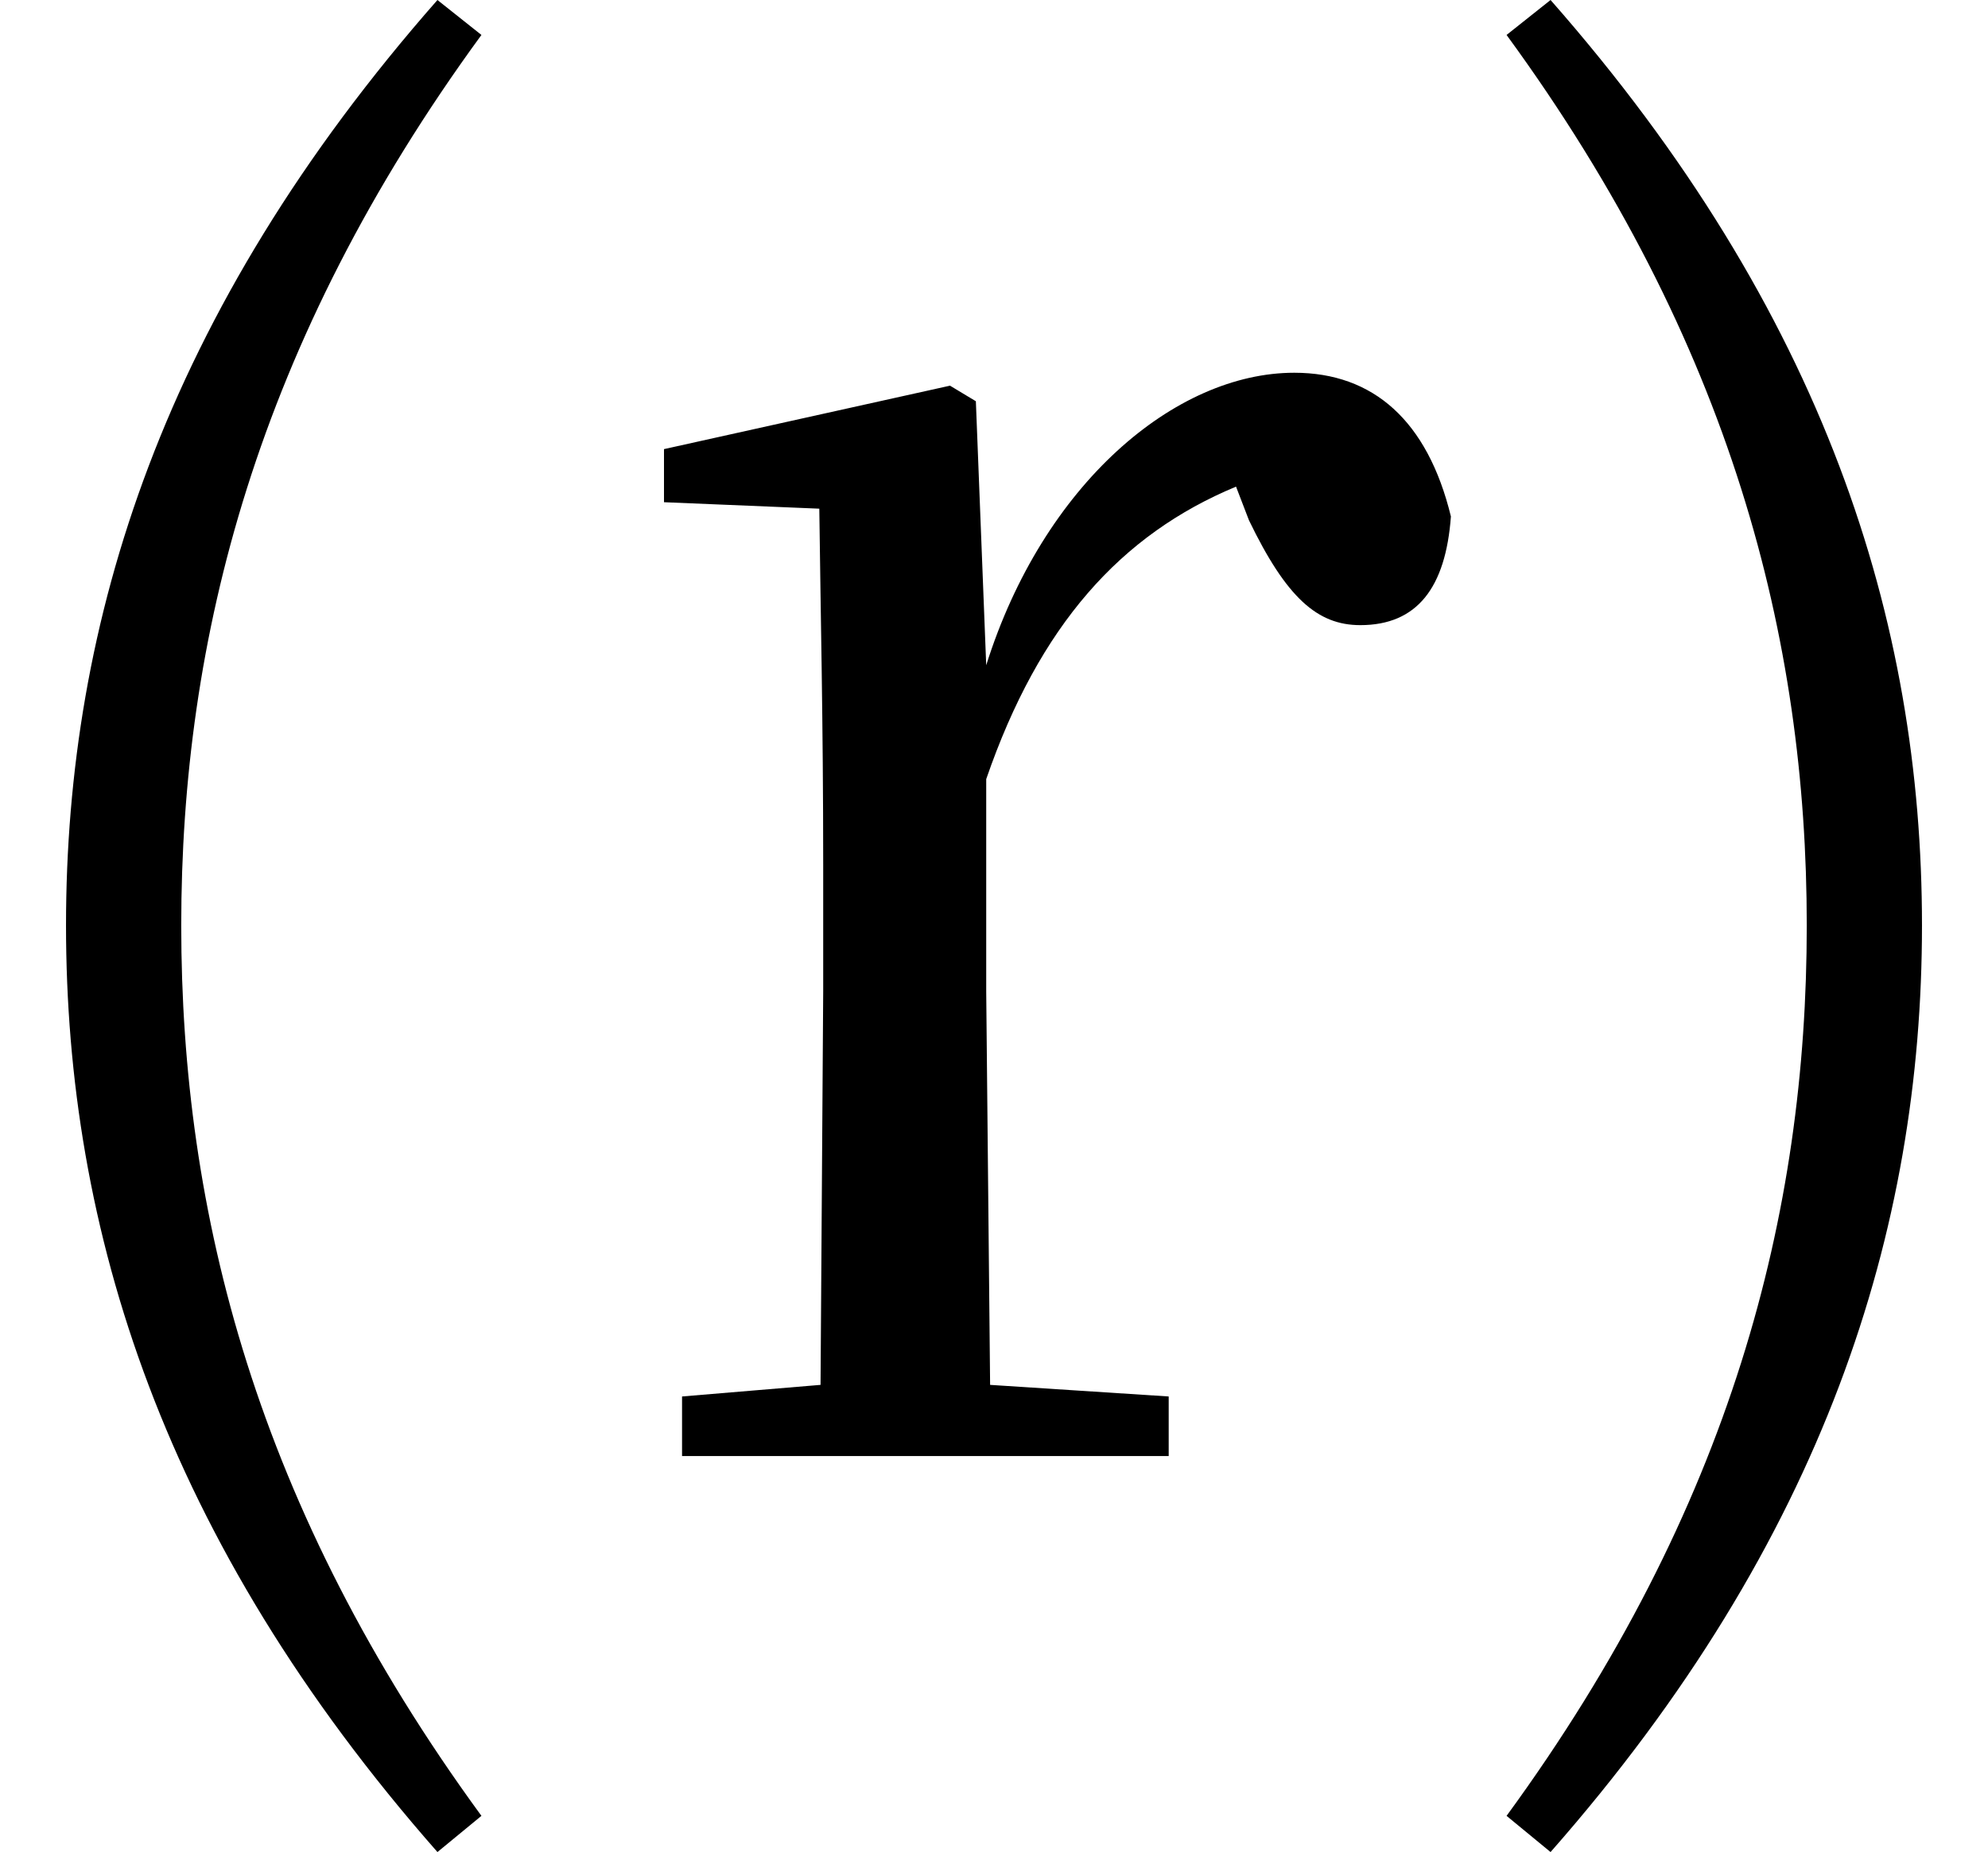 <svg height="22.359" viewBox="0 0 24 22.359" width="24" xmlns="http://www.w3.org/2000/svg">
<path d="M21.812,9.125 C21.812,5.656 20.906,2.094 18.188,-1.625 L18.719,-2.062 C22.031,1.703 23.203,5.453 23.203,9.125 C23.203,12.797 22.031,16.531 18.719,20.297 L18.188,19.875 C20.906,16.156 21.812,12.578 21.812,9.125 Z M2.188,9.125 C2.188,12.578 3.094,16.156 5.812,19.875 L5.281,20.297 C1.969,16.531 0.797,12.797 0.797,9.125 C0.797,5.453 1.969,1.703 5.281,-2.062 L5.812,-1.625 C3.094,2.094 2.188,5.656 2.188,9.125 Z M9.891,2.719 L14.109,2.719 L14.109,3.438 L11.953,3.578 L11.906,8.328 L11.906,10.891 C12.547,12.75 13.531,13.844 14.922,14.422 L15.078,14.016 C15.531,13.078 15.906,12.75 16.422,12.75 C17.109,12.75 17.453,13.203 17.516,14.062 C17.234,15.219 16.578,15.797 15.625,15.797 C14.188,15.797 12.594,14.453 11.906,12.266 L11.781,15.453 L11.469,15.641 L8.016,14.875 L8.016,14.234 L9.891,14.156 C9.906,12.891 9.938,11.609 9.938,9.859 L9.938,8.328 L9.906,3.578 L8.234,3.438 L8.234,2.719 Z" transform="translate(0, 20.297) scale(1, -1)"/>
</svg>